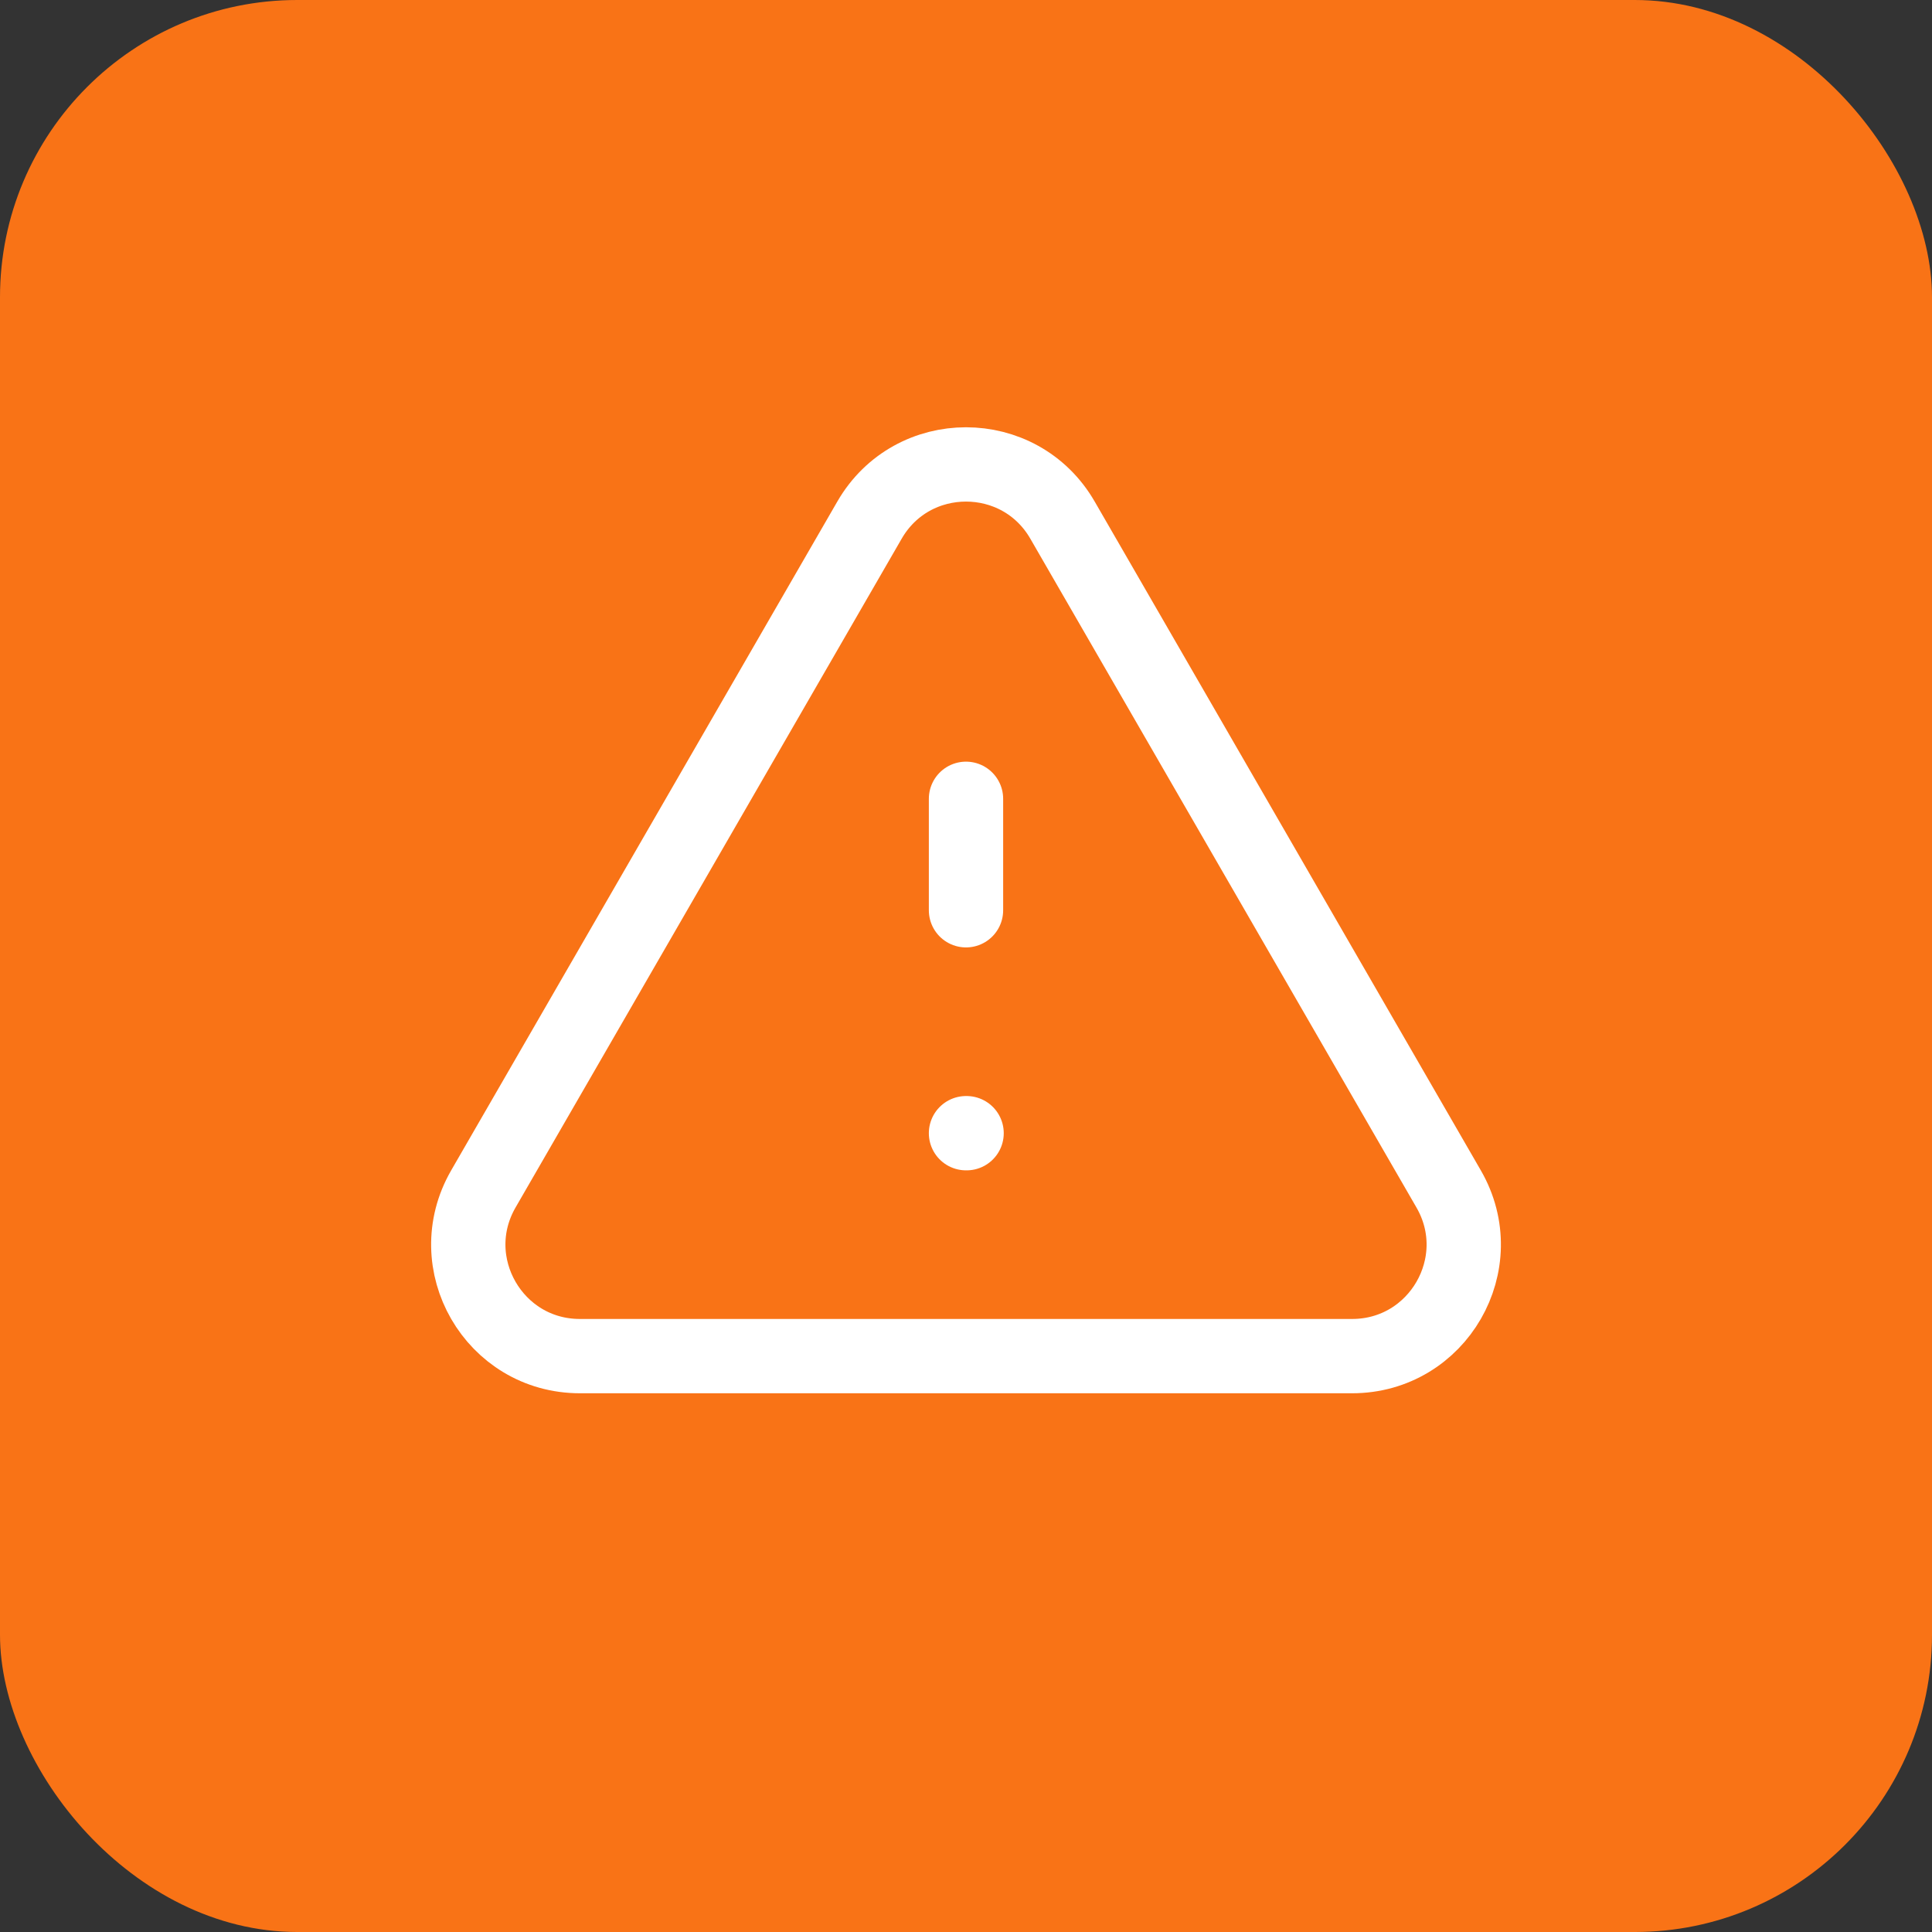 <svg width="26" height="26" viewBox="0 0 26 26" fill="none" xmlns="http://www.w3.org/2000/svg">
<rect x="0" y="0" width="26" height="26" fill="#333333" stroke="none"/>
<rect width="26" height="26" rx="4" fill="#F97316"/>
<path d="M13 10.75V12.25M13 15.25H13.008M7.804 18.25H18.196C19.351 18.25 20.073 17 19.495 16L14.299 7C13.722 6 12.278 6 11.701 7L6.505 16C5.928 17 6.649 18.25 7.804 18.25Z" stroke="white" stroke-linecap="round" stroke-linejoin="round"/>
</svg>
